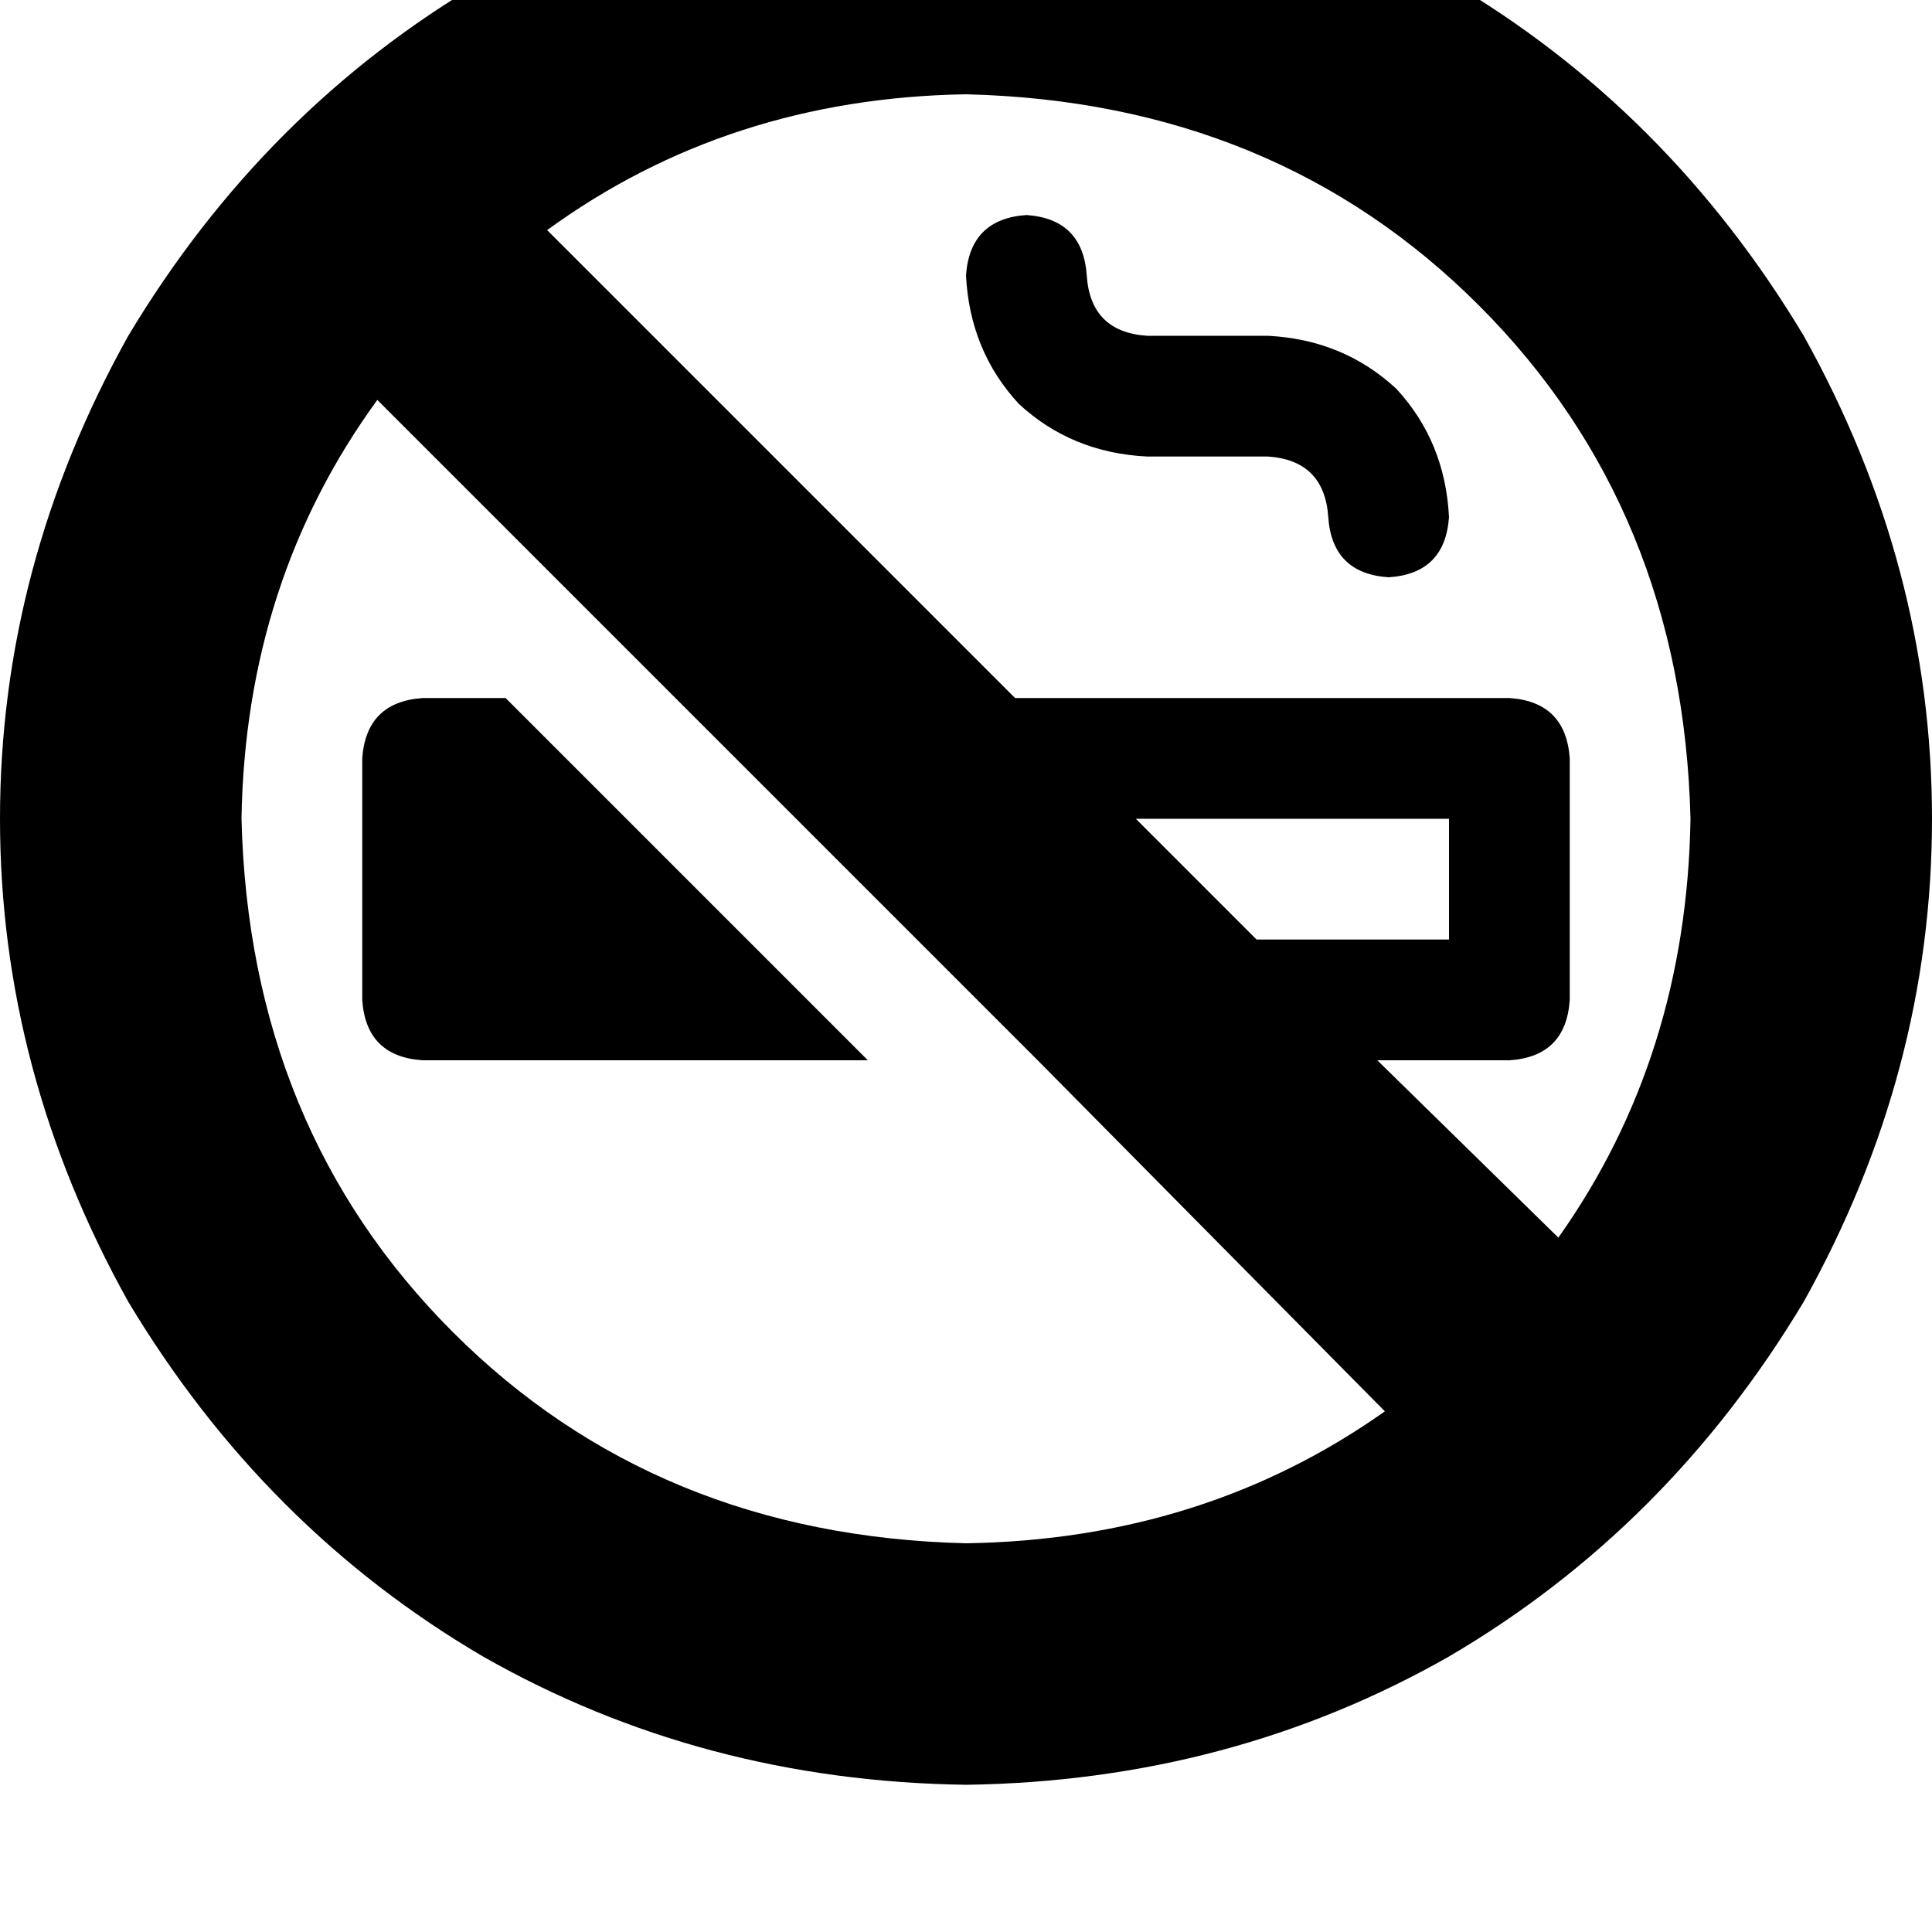 <svg height="1000" width="1000" xmlns="http://www.w3.org/2000/svg"><path d="M195.3 207l154.3 154.3L195.3 207l154.3 154.3 187.5 187.5 179.7 181.7Q623 796.9 500 798.8 339.8 794.9 234.4 689.5T125 423.8q2 -123 70.3 -216.8zm455.1 279.3l-62.5 -62.5 62.5 62.5 -62.5 -62.5H750v62.5h-99.6zm62.5 62.5h68.4 -68.4 68.4q29.2 -1.9 31.2 -31.2v-125q-2 -29.3 -31.2 -31.3H525.4L283.2 119.1Q377 50.8 500 48.8q160.2 3.9 265.6 109.4T875 423.8q-2 123.1 -68.4 216.8l-93.7 -91.8zM500 923.8q136.7 -1.9 250 -66.4Q863.3 791 933.6 673.8q66.4 -119.1 66.4 -250t-66.4 -250Q863.3 56.6 750 -9.8 636.7 -74.2 500 -76.2q-136.7 2 -250 66.4Q136.7 56.6 66.4 173.8 0 293 0 423.8t66.4 250Q136.7 791 250 857.4q113.3 64.5 250 66.4zm31.3 -812.5q-29.3 2 -31.3 31.3 2 39 27.3 66.4 27.4 25.4 66.5 27.3h62.5q29.2 2 31.2 31.3t31.3 31.2Q748 296.9 750 267.6q-2 -39.1 -27.3 -66.4 -27.4 -25.4 -66.4 -27.4h-62.5q-29.3 -1.9 -31.3 -31.2t-31.2 -31.3zm-82.1 437.5L261.7 361.3l187.5 187.5L261.7 361.3h-42.9q-29.3 2 -31.3 31.3v125q2 29.3 31.3 31.2h230.4z"/></svg>